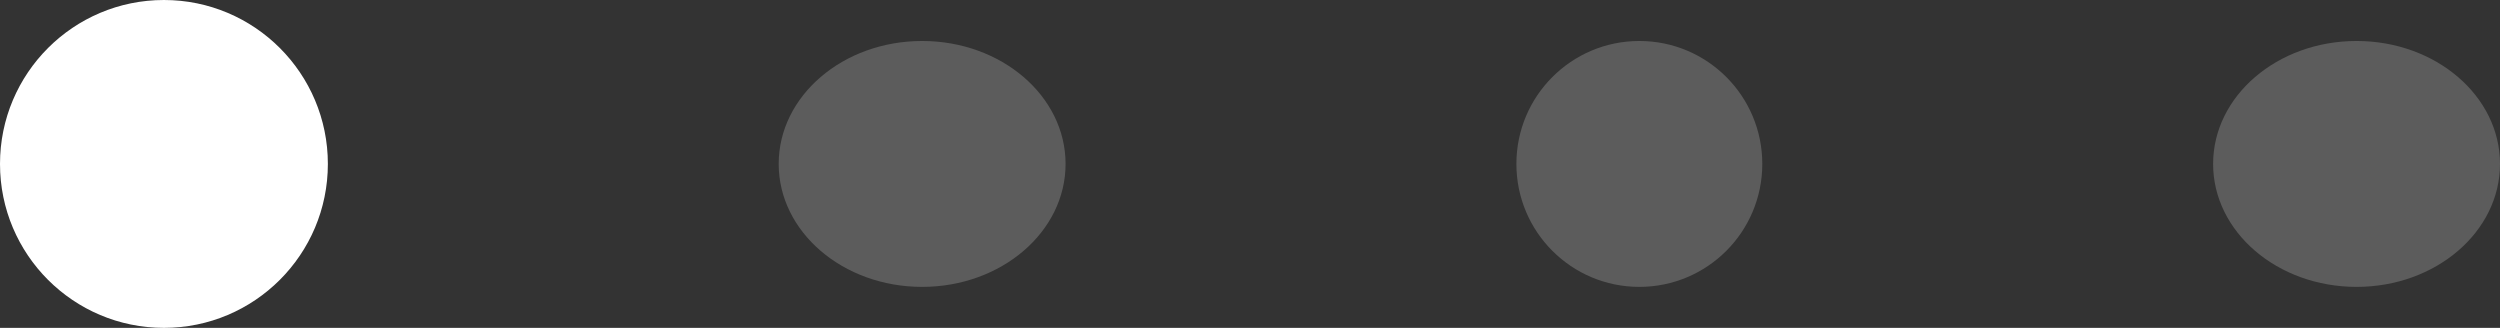 <svg xmlns="http://www.w3.org/2000/svg" width="61" height="8" viewBox="0 0 61 8"><rect x="0" y="0" width="61" height="8" fill="#333333" stroke="none"/><g transform="translate(-653 -560)"><circle cx="4" cy="4" r="4" transform="translate(653 560)" fill="#fff"/><ellipse cx="3.5" cy="3" rx="3.5" ry="3" transform="translate(672 561)" fill="#fff" opacity="0.2"/><circle cx="3" cy="3" r="3" transform="translate(690 561)" fill="#fff" opacity="0.2"/><ellipse cx="3.5" cy="3" rx="3.5" ry="3" transform="translate(707 561)" fill="#fff" opacity="0.2"/></g></svg>